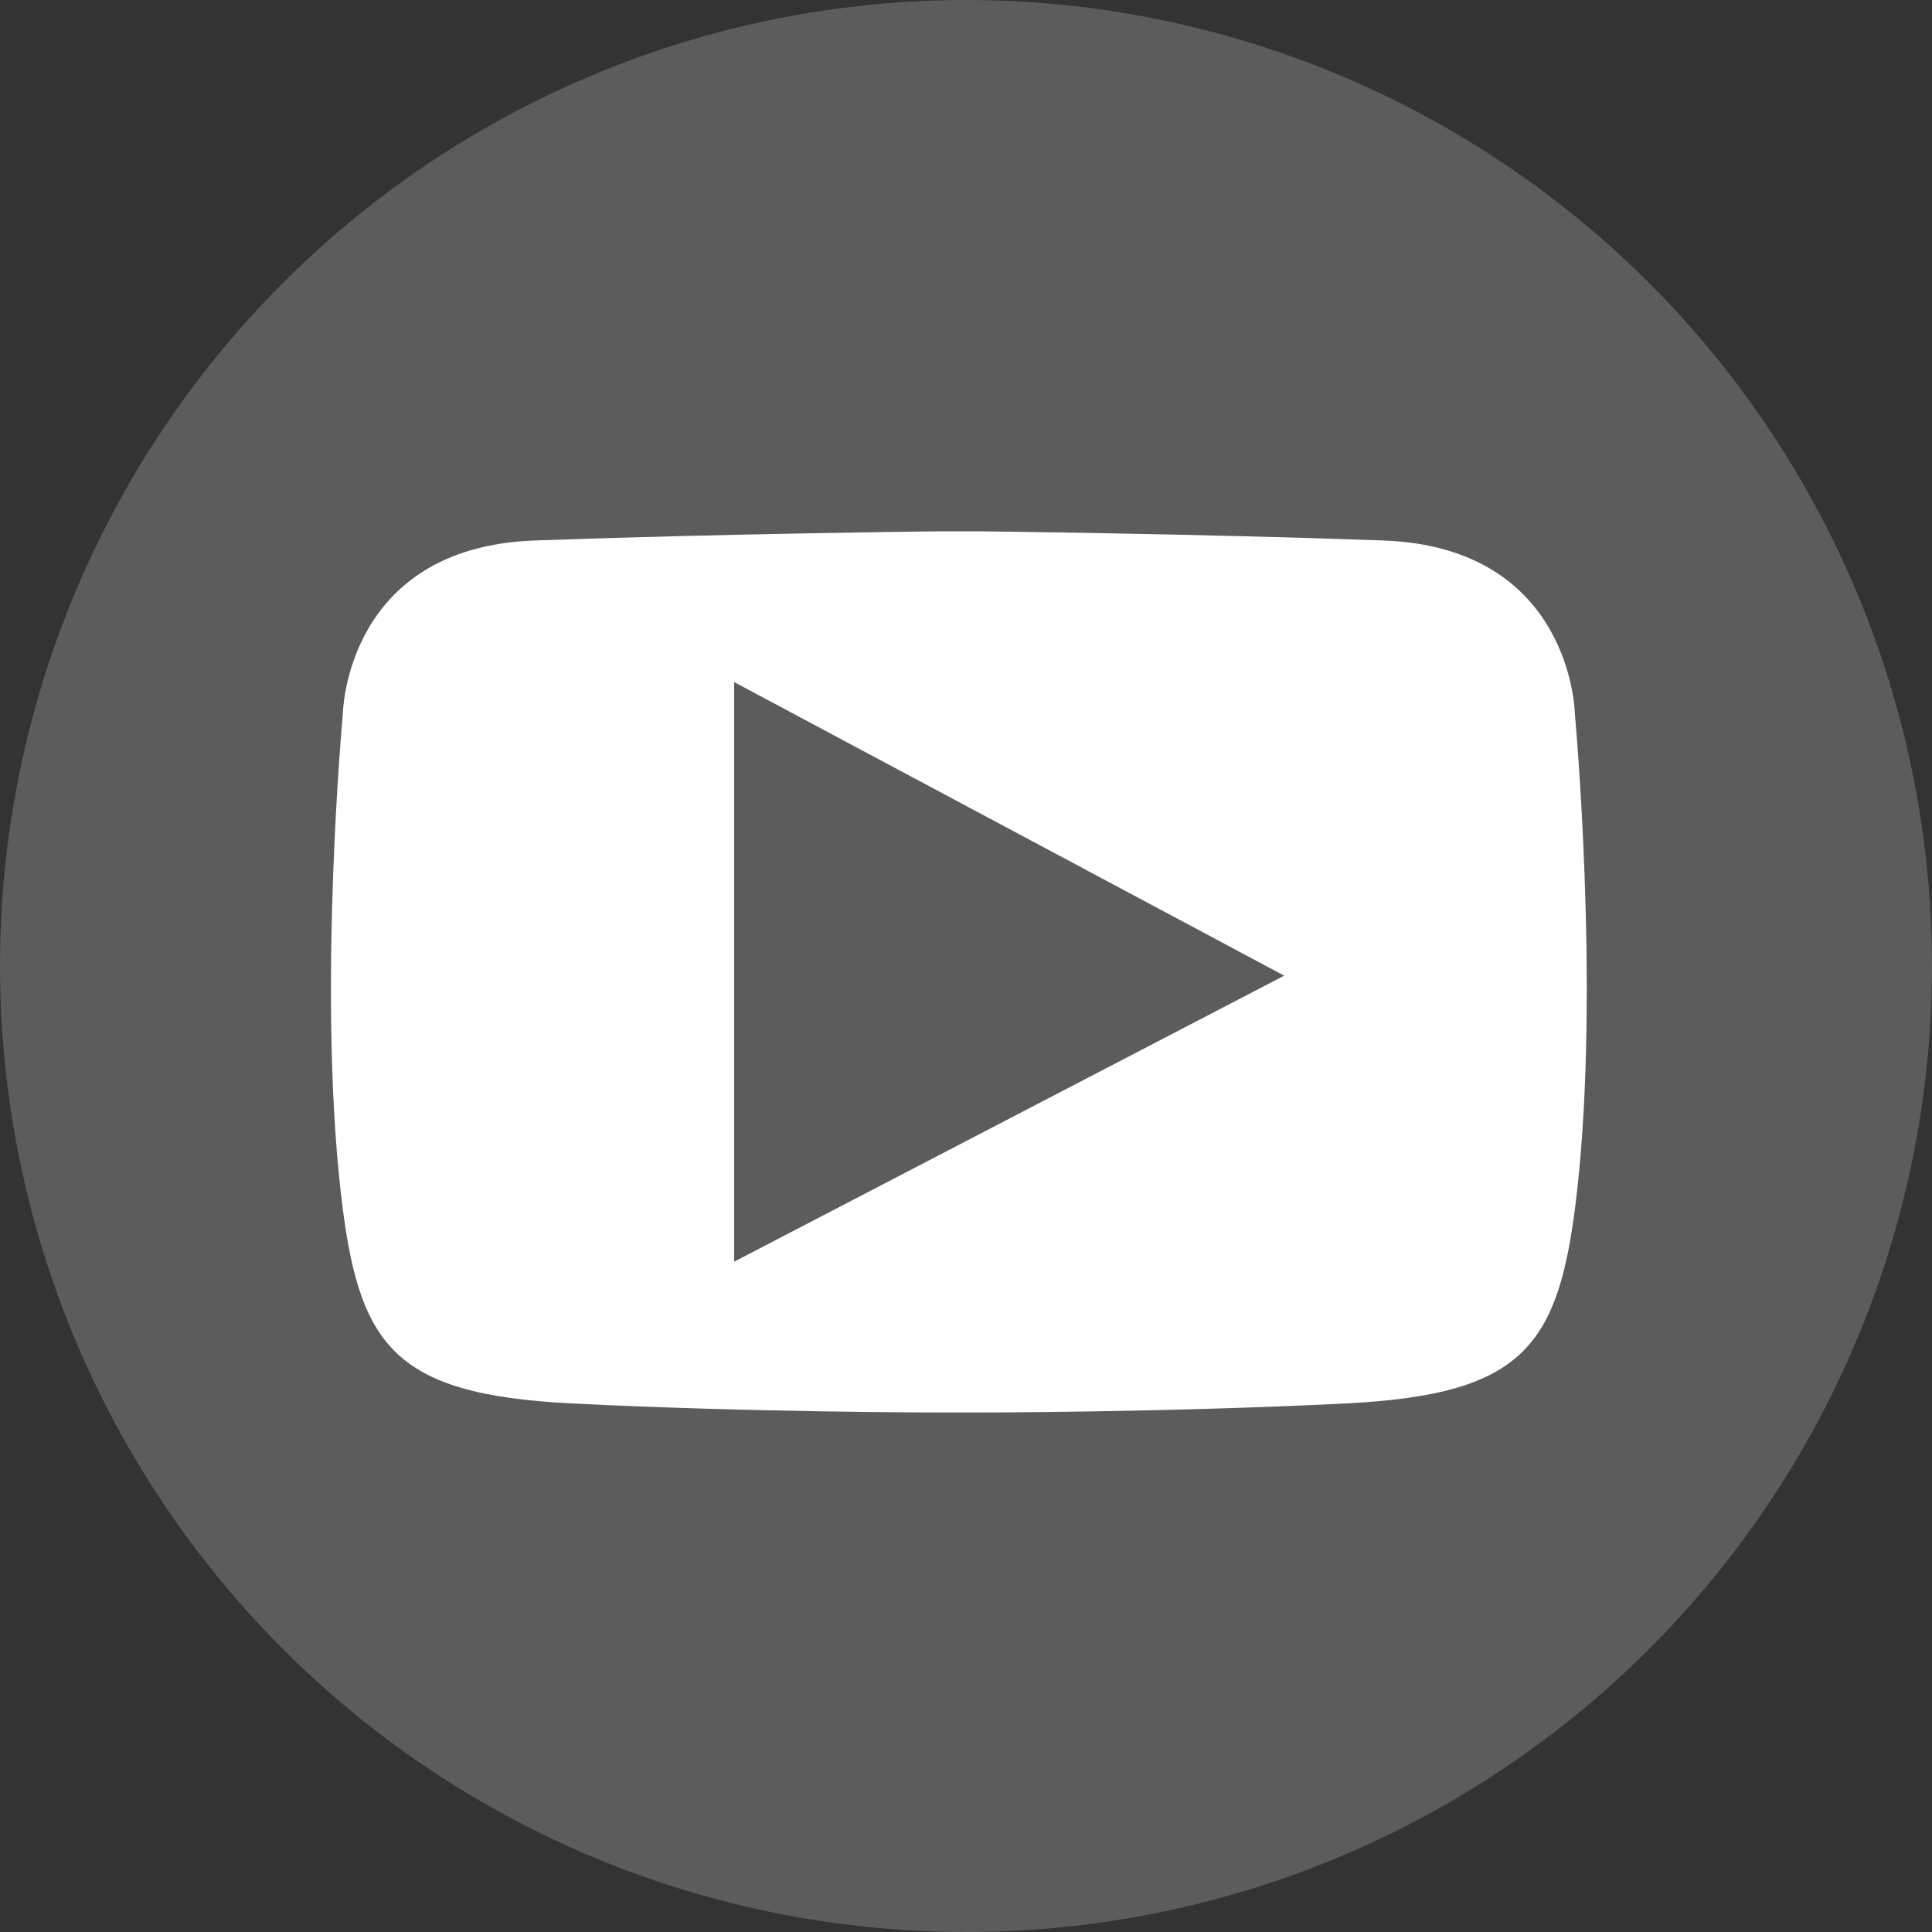 <?xml version="1.0" encoding="UTF-8" standalone="no"?>
<svg width="20px" height="20px" viewBox="0 0 20 20" version="1.1" xmlns="http://www.w3.org/2000/svg" xmlns:xlink="http://www.w3.org/1999/xlink" xmlns:sketch="http://www.bohemiancoding.com/sketch/ns">
    <rect x="0" y="0" width="20" height="20" fill="#333333" stroke="none"/>
    <!-- Generator: Sketch 3.3.1 (12005) - http://www.bohemiancoding.com/sketch -->
    <title>social-youtube</title>
    <desc>Created with Sketch.</desc>
    <defs></defs>
    <g id="Page-1" stroke="none" stroke-width="1" fill="none" fill-rule="evenodd" sketch:type="MSPage">
        <g id="social-youtube" sketch:type="MSArtboardGroup">
            <circle id="Oval-5" fill="#5C5C5C" sketch:type="MSShapeGroup" cx="10" cy="10" r="10"></circle>
            <path d="M10.126,14.622 C10.126,14.622 12.073,14.622 13.94,14.528 C15.807,14.433 16.148,13.917 16.327,12.319 C16.563,10.203 16.303,7.391 16.303,7.391 C16.303,7.391 16.279,5.665 14.318,5.595 C12.356,5.524 10.129,5.5 10.129,5.5 L9.723,5.5 C9.723,5.5 7.496,5.524 5.534,5.595 C3.572,5.666 3.549,7.391 3.549,7.391 C3.549,7.391 3.289,10.203 3.525,12.319 C3.704,13.917 4.045,14.433 5.912,14.528 C7.779,14.622 9.726,14.622 9.726,14.622 L10.126,14.622 L10.126,14.622 Z" id="Shape" fill="#FFFFFF" sketch:type="MSShapeGroup"></path>
            <path d="M7.6,7.061 L7.6,13.061 L13.294,10.1 L7.6,7.061 Z" id="Shape" fill="#5C5C5C" sketch:type="MSShapeGroup"></path>
        </g>
    </g>
</svg>